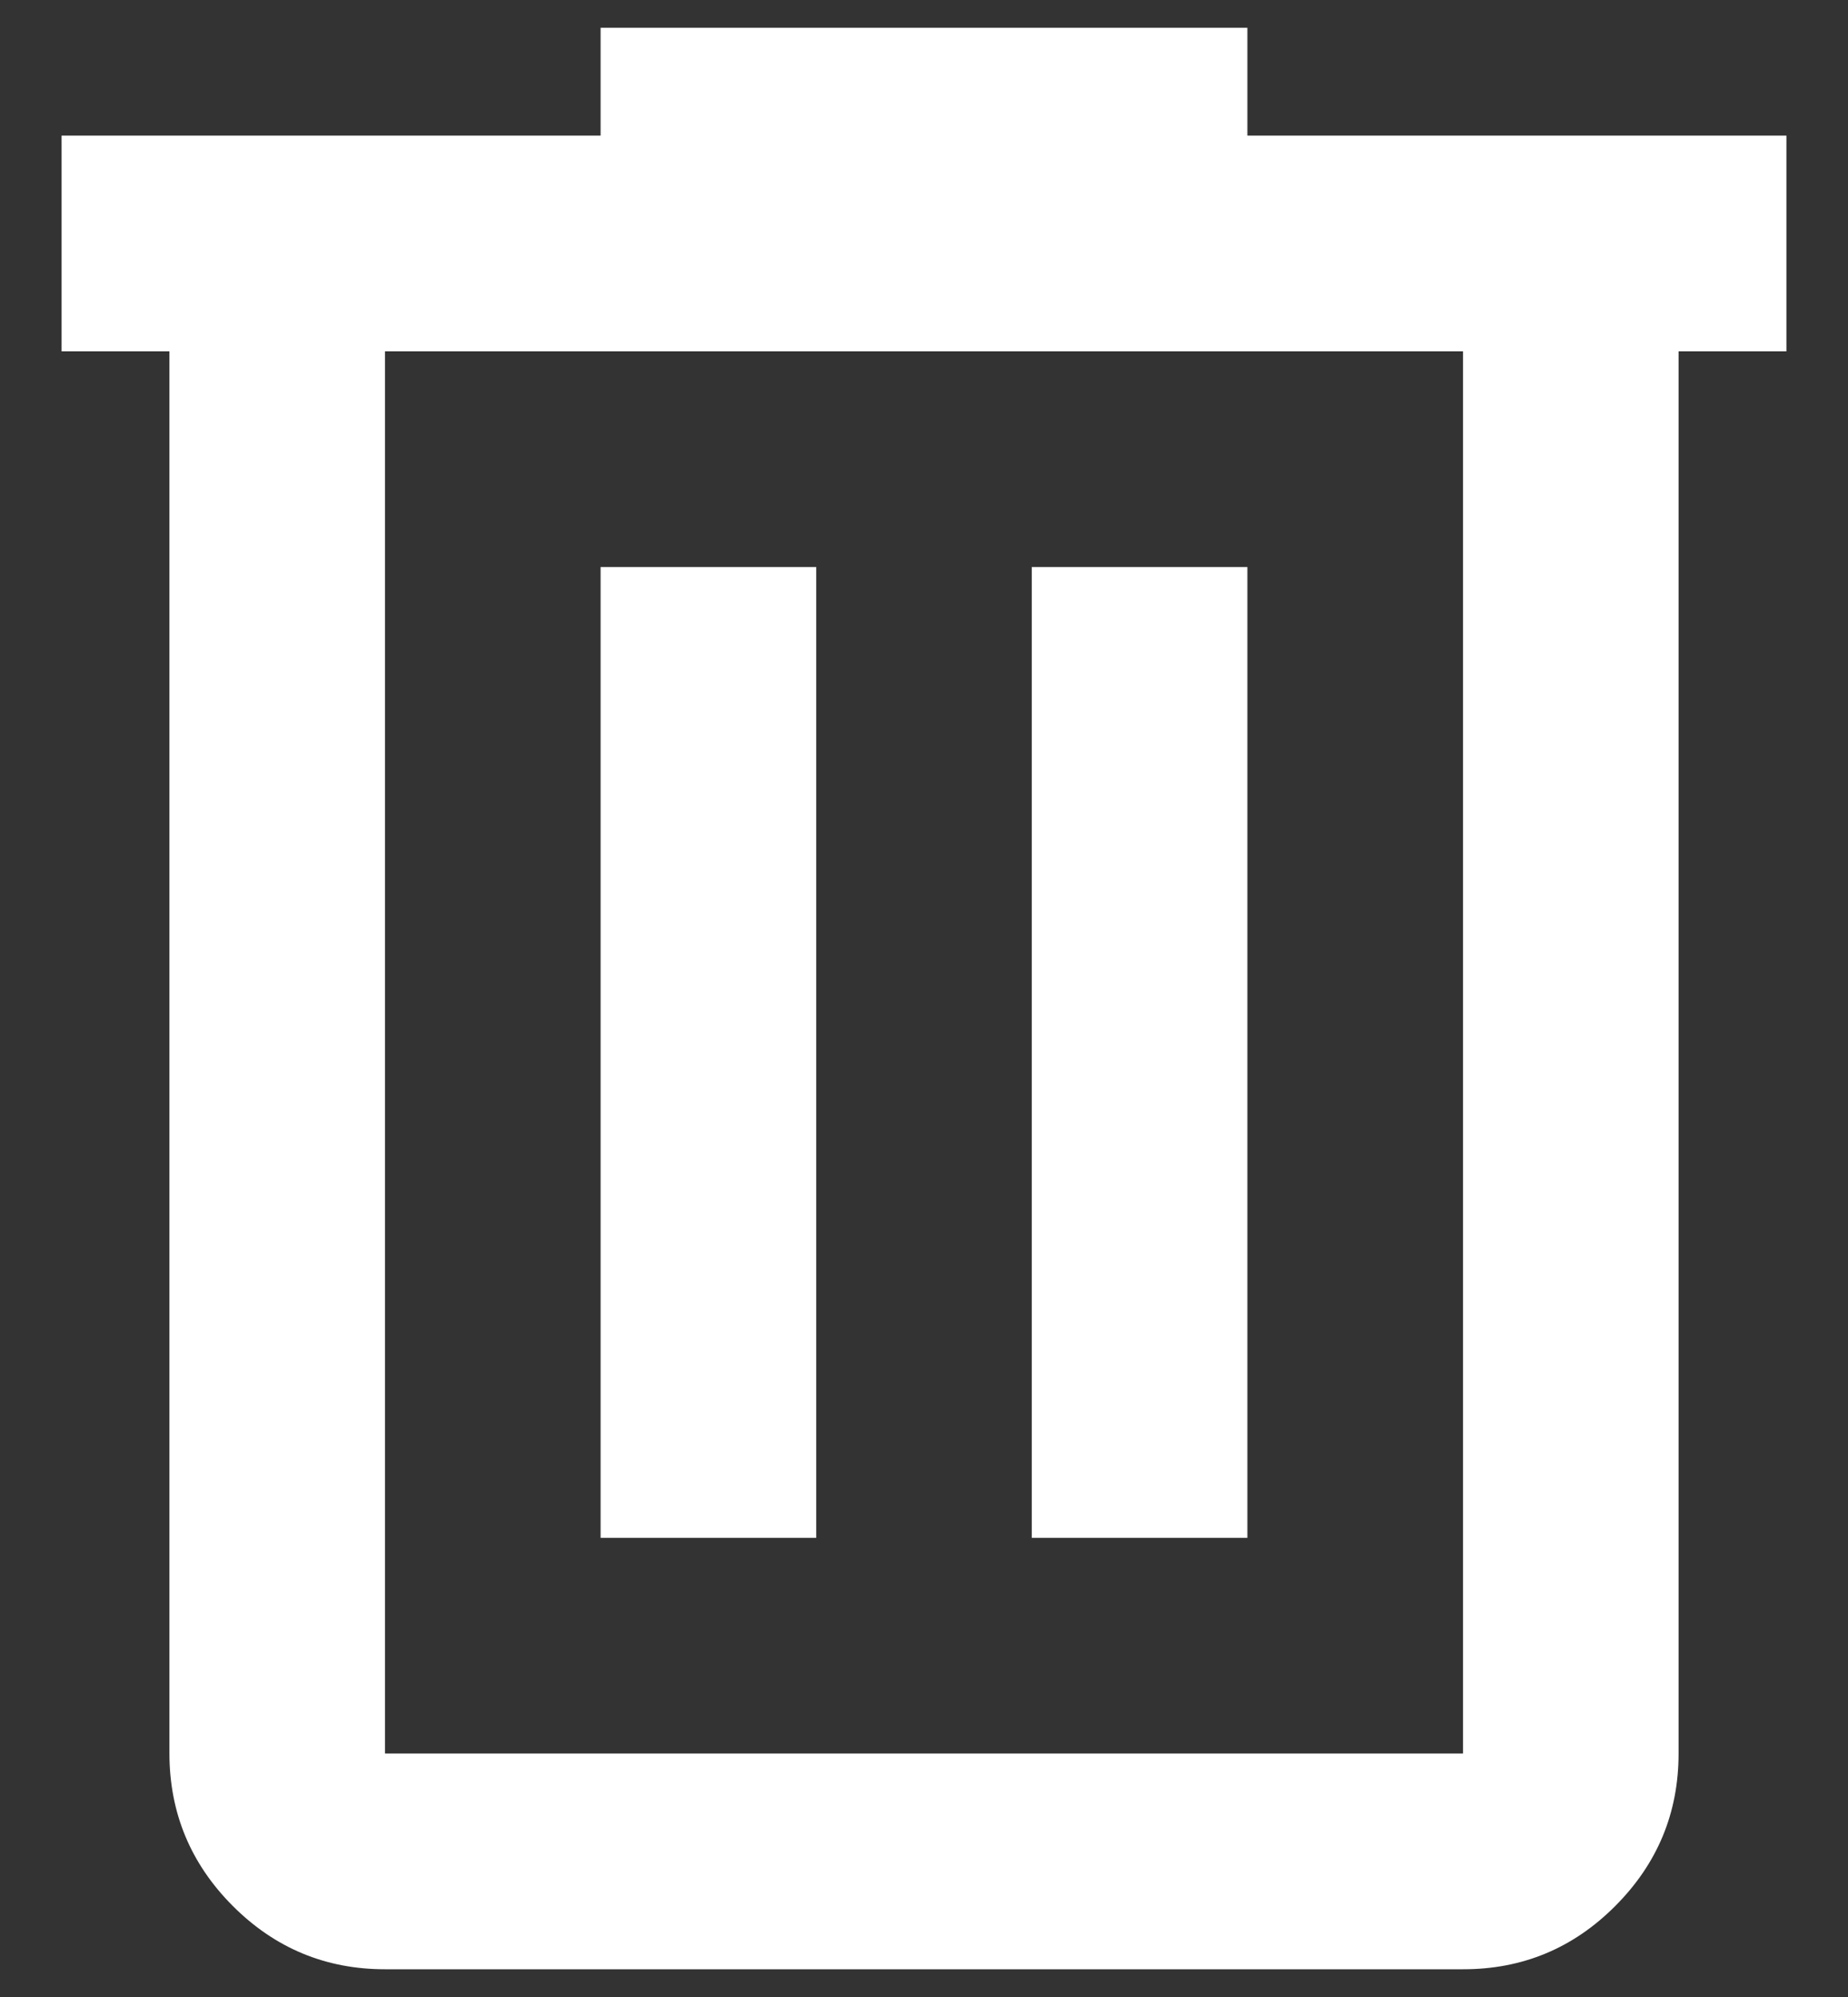 <svg width="25" height="27" viewBox="0 0 25 27" fill="none" xmlns="http://www.w3.org/2000/svg">
<rect x="0" y="0" width="25" height="27" fill="#333333" stroke="none"/>
<path d="M5.208 26.625C4.406 26.625 3.72 26.34 3.149 25.769C2.579 25.198 2.293 24.511 2.292 23.708V4.75H0.833V1.833H8.125V0.375H16.875V1.833H24.167V4.75H22.708V23.708C22.708 24.51 22.423 25.197 21.852 25.769C21.282 26.341 20.595 26.626 19.792 26.625H5.208ZM19.792 4.75H5.208V23.708H19.792V4.75ZM8.125 20.792H11.042V7.667H8.125V20.792ZM13.958 20.792H16.875V7.667H13.958V20.792Z" fill="white"/>
</svg>

